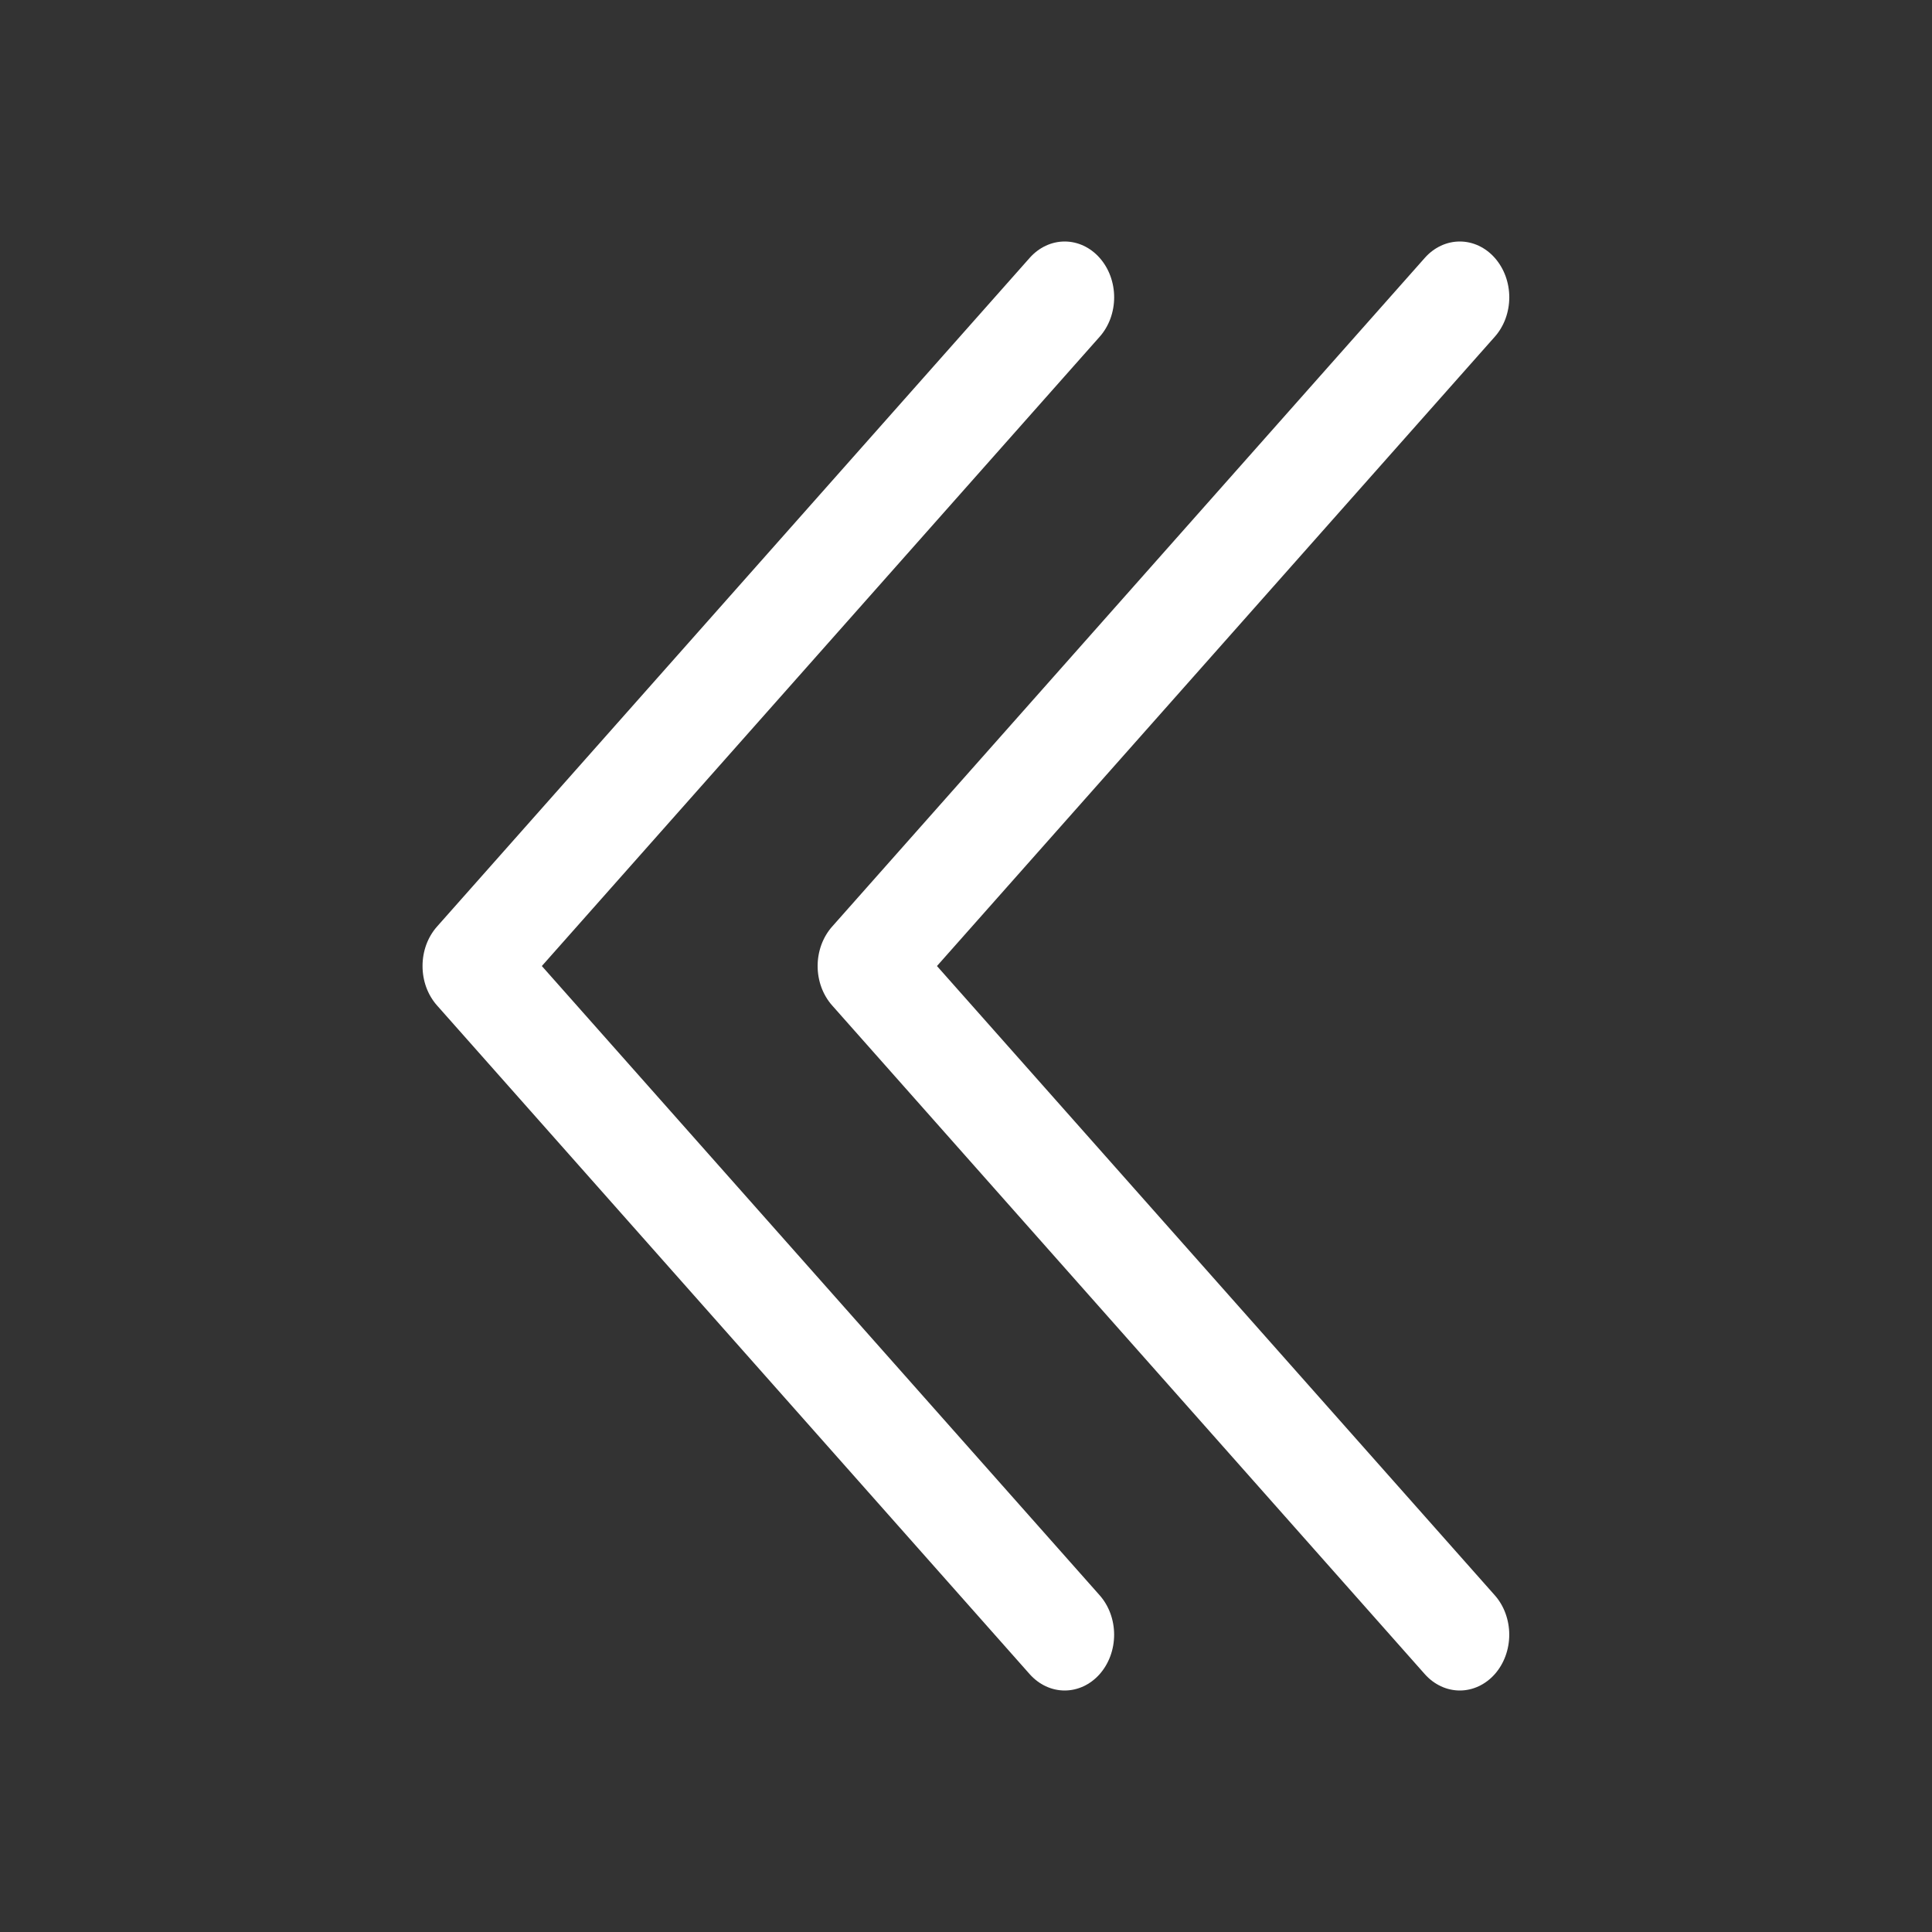 <svg width="64" height="64" viewBox="0 0 64 64" fill="none" xmlns="http://www.w3.org/2000/svg">
<rect x="0" y="0" width="64" height="64" fill="#333333" stroke="none"/>
<path fill-rule="evenodd" clip-rule="evenodd" d="M36.427 8.542C36.58 8.714 36.7 8.917 36.783 9.142C36.865 9.366 36.908 9.606 36.908 9.849C36.908 10.092 36.865 10.332 36.783 10.557C36.7 10.781 36.58 10.985 36.427 11.156L17.949 32.001L36.427 52.845C36.734 53.191 36.907 53.661 36.907 54.152C36.907 54.642 36.734 55.112 36.427 55.459C36.12 55.805 35.703 56 35.269 56C34.834 56 34.418 55.805 34.11 55.459L14.477 33.307C14.325 33.136 14.204 32.932 14.121 32.708C14.039 32.484 13.997 32.243 13.997 32.001C13.997 31.758 14.039 31.517 14.121 31.293C14.204 31.069 14.325 30.865 14.477 30.694L34.11 8.542C34.262 8.37 34.443 8.234 34.642 8.141C34.84 8.048 35.054 8 35.269 8C35.484 8 35.697 8.048 35.896 8.141C36.095 8.234 36.275 8.37 36.427 8.542Z" fill="white"/>
<path fill-rule="evenodd" clip-rule="evenodd" d="M49.516 8.542C49.668 8.714 49.789 8.917 49.872 9.142C49.954 9.366 49.997 9.606 49.997 9.849C49.997 10.092 49.954 10.332 49.872 10.557C49.789 10.781 49.668 10.985 49.516 11.156L31.038 32.001L49.516 52.845C49.668 53.016 49.789 53.22 49.871 53.444C49.953 53.669 49.996 53.909 49.996 54.152C49.996 54.395 49.953 54.635 49.871 54.859C49.789 55.083 49.668 55.287 49.516 55.459C49.364 55.63 49.183 55.766 48.984 55.859C48.786 55.952 48.573 56 48.358 56C48.142 56 47.929 55.952 47.731 55.859C47.532 55.766 47.351 55.63 47.199 55.459L27.566 33.307C27.414 33.136 27.293 32.932 27.21 32.708C27.128 32.484 27.085 32.243 27.085 32.001C27.085 31.758 27.128 31.517 27.21 31.293C27.293 31.069 27.414 30.865 27.566 30.694L47.199 8.542C47.351 8.37 47.532 8.234 47.73 8.141C47.929 8.048 48.142 8 48.358 8C48.573 8 48.786 8.048 48.985 8.141C49.183 8.234 49.364 8.37 49.516 8.542Z" fill="white"/>
</svg>
